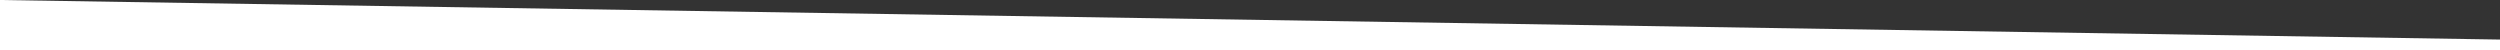 <?xml version="1.0" encoding="UTF-8" standalone="no"?>
<svg width="2500px" height="50px" viewBox="0 0 2500 50" version="1.1" xmlns="http://www.w3.org/2000/svg" xmlns:xlink="http://www.w3.org/1999/xlink" xmlns:sketch="http://www.bohemiancoding.com/sketch/ns">
    <rect x="0" y="0" width="2500" height="50" fill="#333333" stroke="none"/>
    <!-- Generator: Sketch 3.3 (11970) - http://www.bohemiancoding.com/sketch -->
    <title>tilt-reverse</title>
    <desc>Created with Sketch.</desc>
    <defs></defs>
    <g id="Page-1" stroke="none" stroke-width="1" fill="none" fill-rule="evenodd" sketch:type="MSPage">
        <g id="Artboard-1" sketch:type="MSArtboardGroup" transform="translate(0, -100)" fill="#FFFFFF">
            <path d="M2.13162821e-13,100 L2.13162821e-13,110.438 L2500,150 L2500,100 L2.13162821e-13,100 Z" id="tilt-reverse" sketch:type="MSShapeGroup" transform="translate(1250, 125) scale(-1, -1) translate(-1250, -125) "></path>
        </g>
    </g>
</svg>